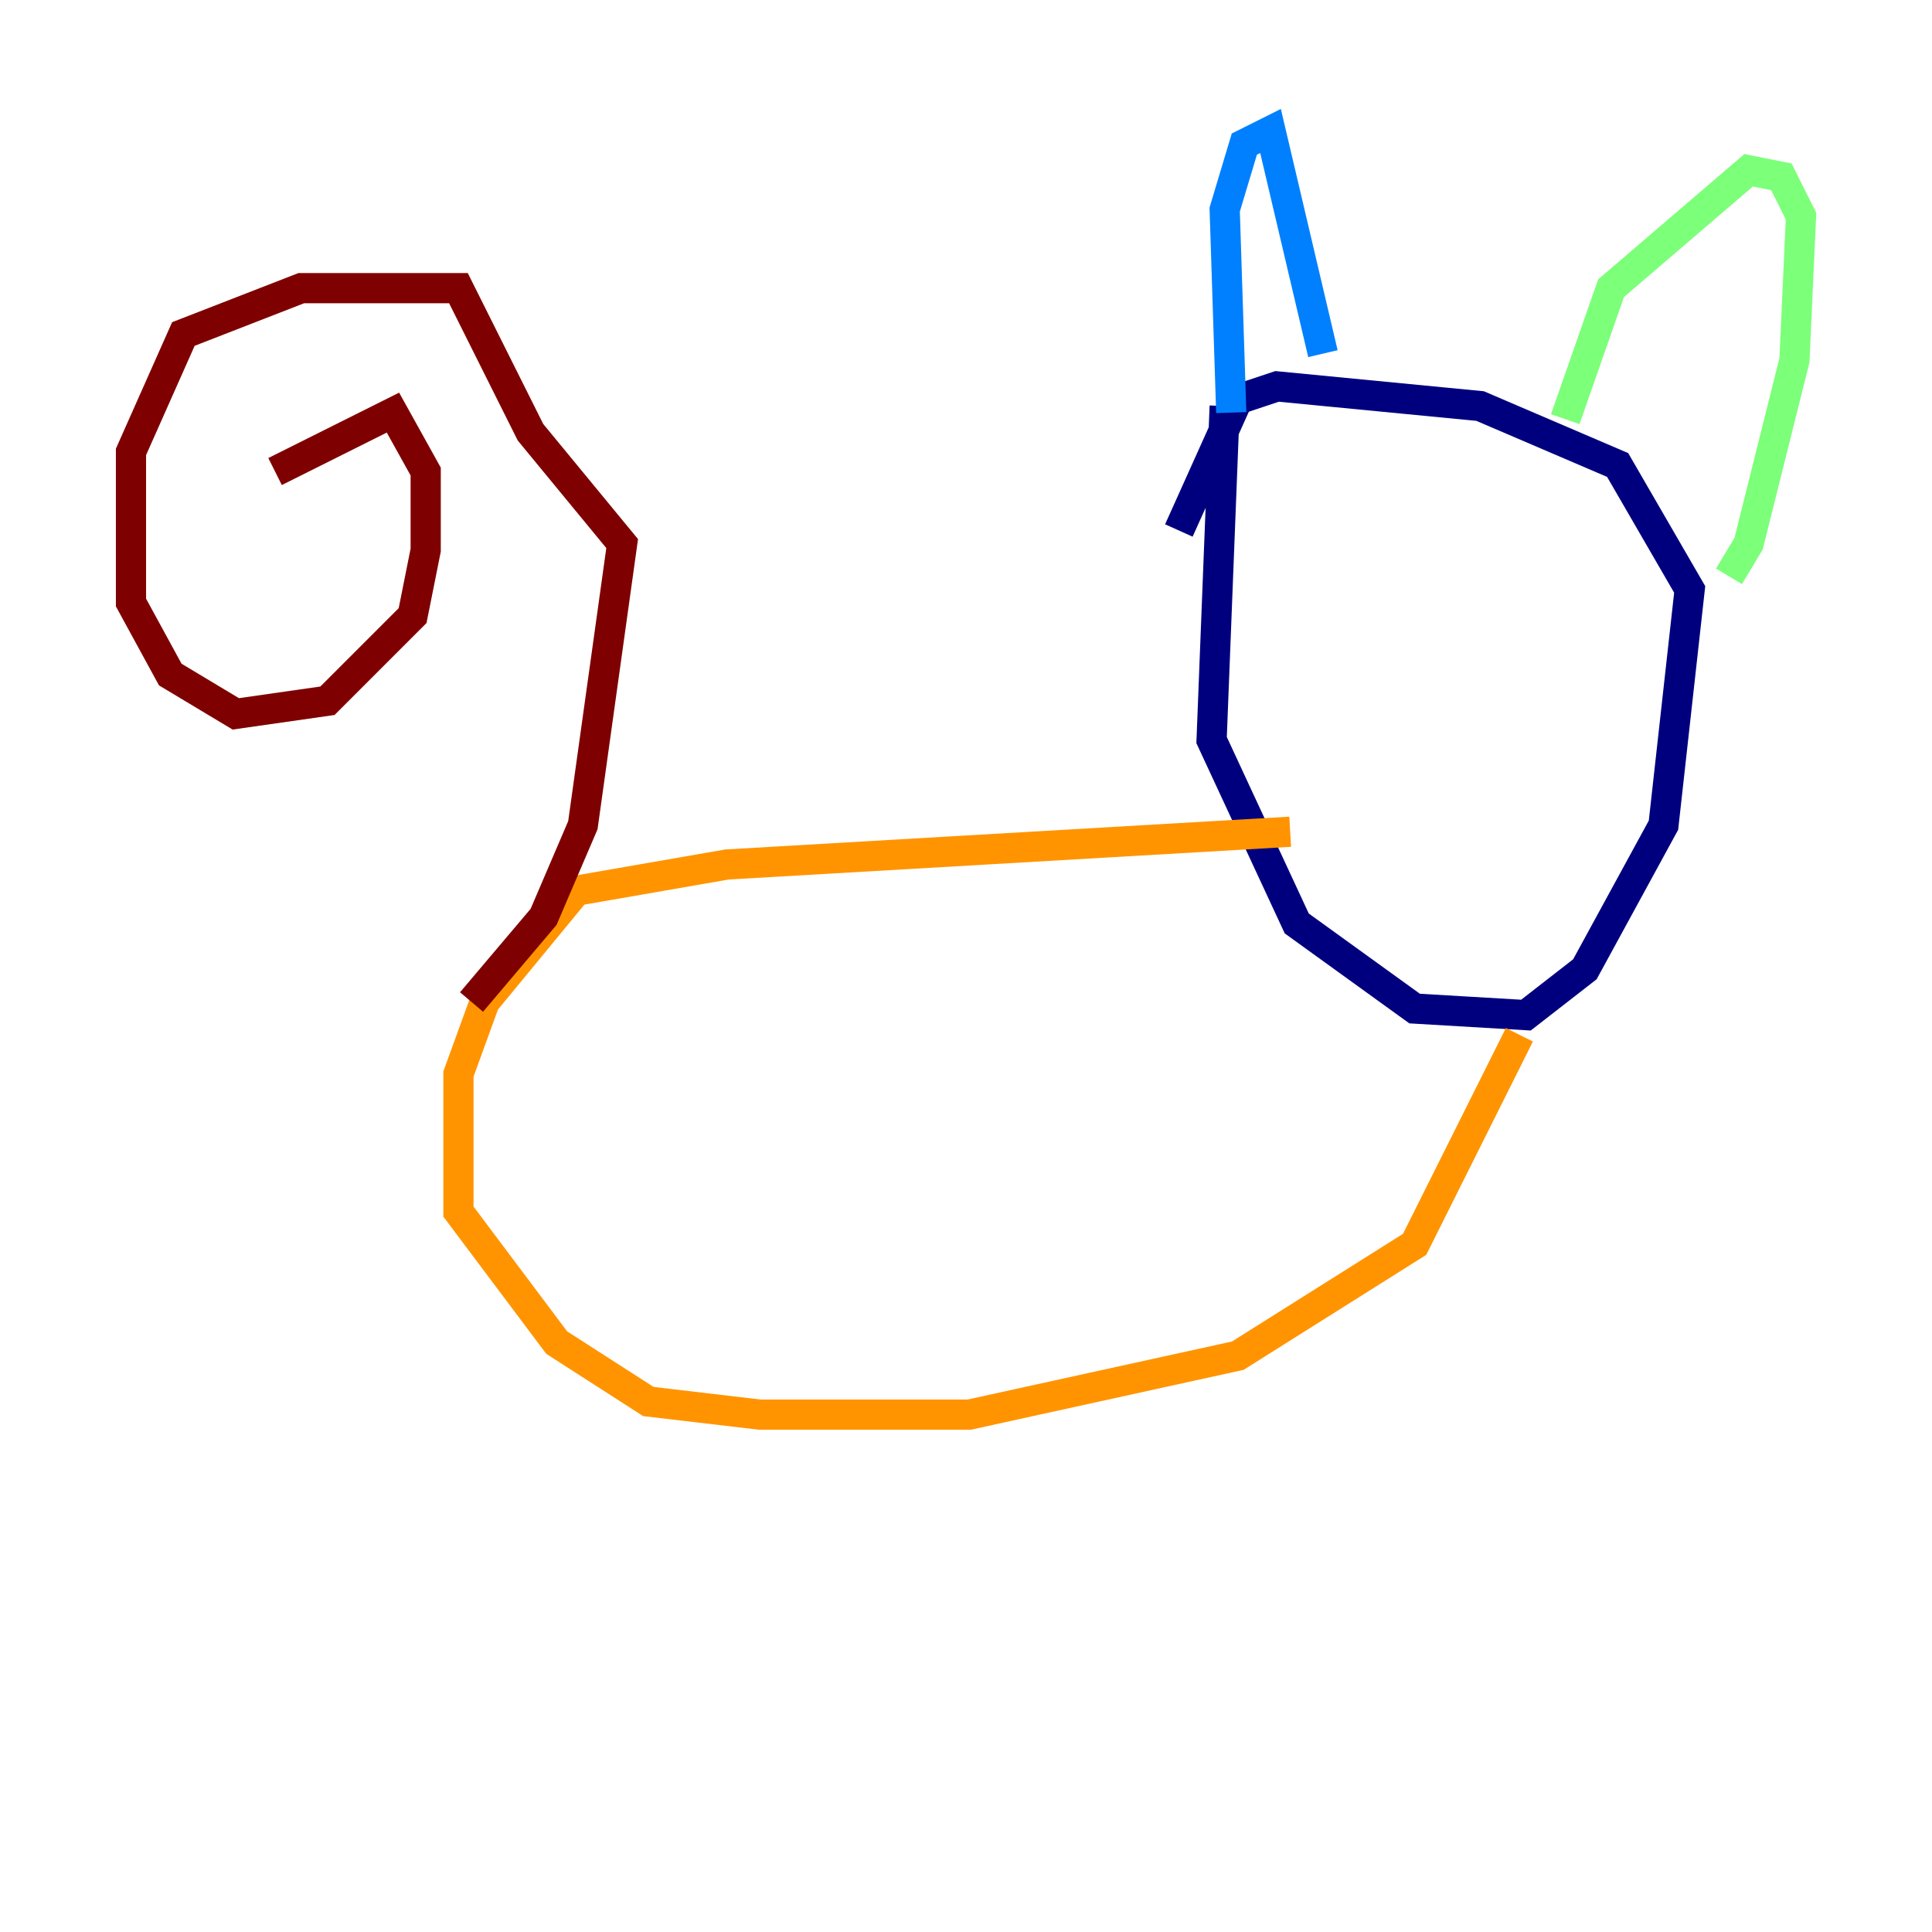 <?xml version="1.0" encoding="utf-8" ?>
<svg baseProfile="tiny" height="128" version="1.2" viewBox="0,0,128,128" width="128" xmlns="http://www.w3.org/2000/svg" xmlns:ev="http://www.w3.org/2001/xml-events" xmlns:xlink="http://www.w3.org/1999/xlink"><defs /><polyline fill="none" points="81.139,26.902 80.271,49.031 85.912,61.18 93.722,66.82 101.098,67.254 105.003,64.217 110.21,54.671 111.946,39.051 107.173,30.807 98.061,26.902 84.61,25.6 82.007,26.468 78.102,35.146" stroke="#00007f" stroke-width="2" /><polyline fill="none" points="81.573,27.336 81.139,13.885 82.441,9.546 84.176,8.678 87.647,23.43" stroke="#0080ff" stroke-width="2" /><polyline fill="none" points="114.549,38.183 115.851,36.014 118.888,23.864 119.322,14.319 118.02,11.715 115.851,11.281 106.739,19.091 103.702,27.77" stroke="#7cff79" stroke-width="2" /><polyline fill="none" points="85.478,55.105 48.163,57.275 38.183,59.01 32.108,66.386 30.373,71.159 30.373,80.271 36.881,88.949 42.956,92.854 50.332,93.722 64.217,93.722 82.007,89.817 93.722,82.441 100.664,68.556" stroke="#ff9400" stroke-width="2" /><polyline fill="none" points="31.241,66.386 36.014,60.746 38.617,54.671 41.22,36.014 35.146,28.637 30.373,19.091 19.959,19.091 12.149,22.129 8.678,29.939 8.678,39.919 11.281,44.691 15.62,47.295 21.695,46.427 27.336,40.786 28.203,36.447 28.203,31.241 26.034,27.336 18.224,31.241" stroke="#7f0000" stroke-width="2" /></svg>